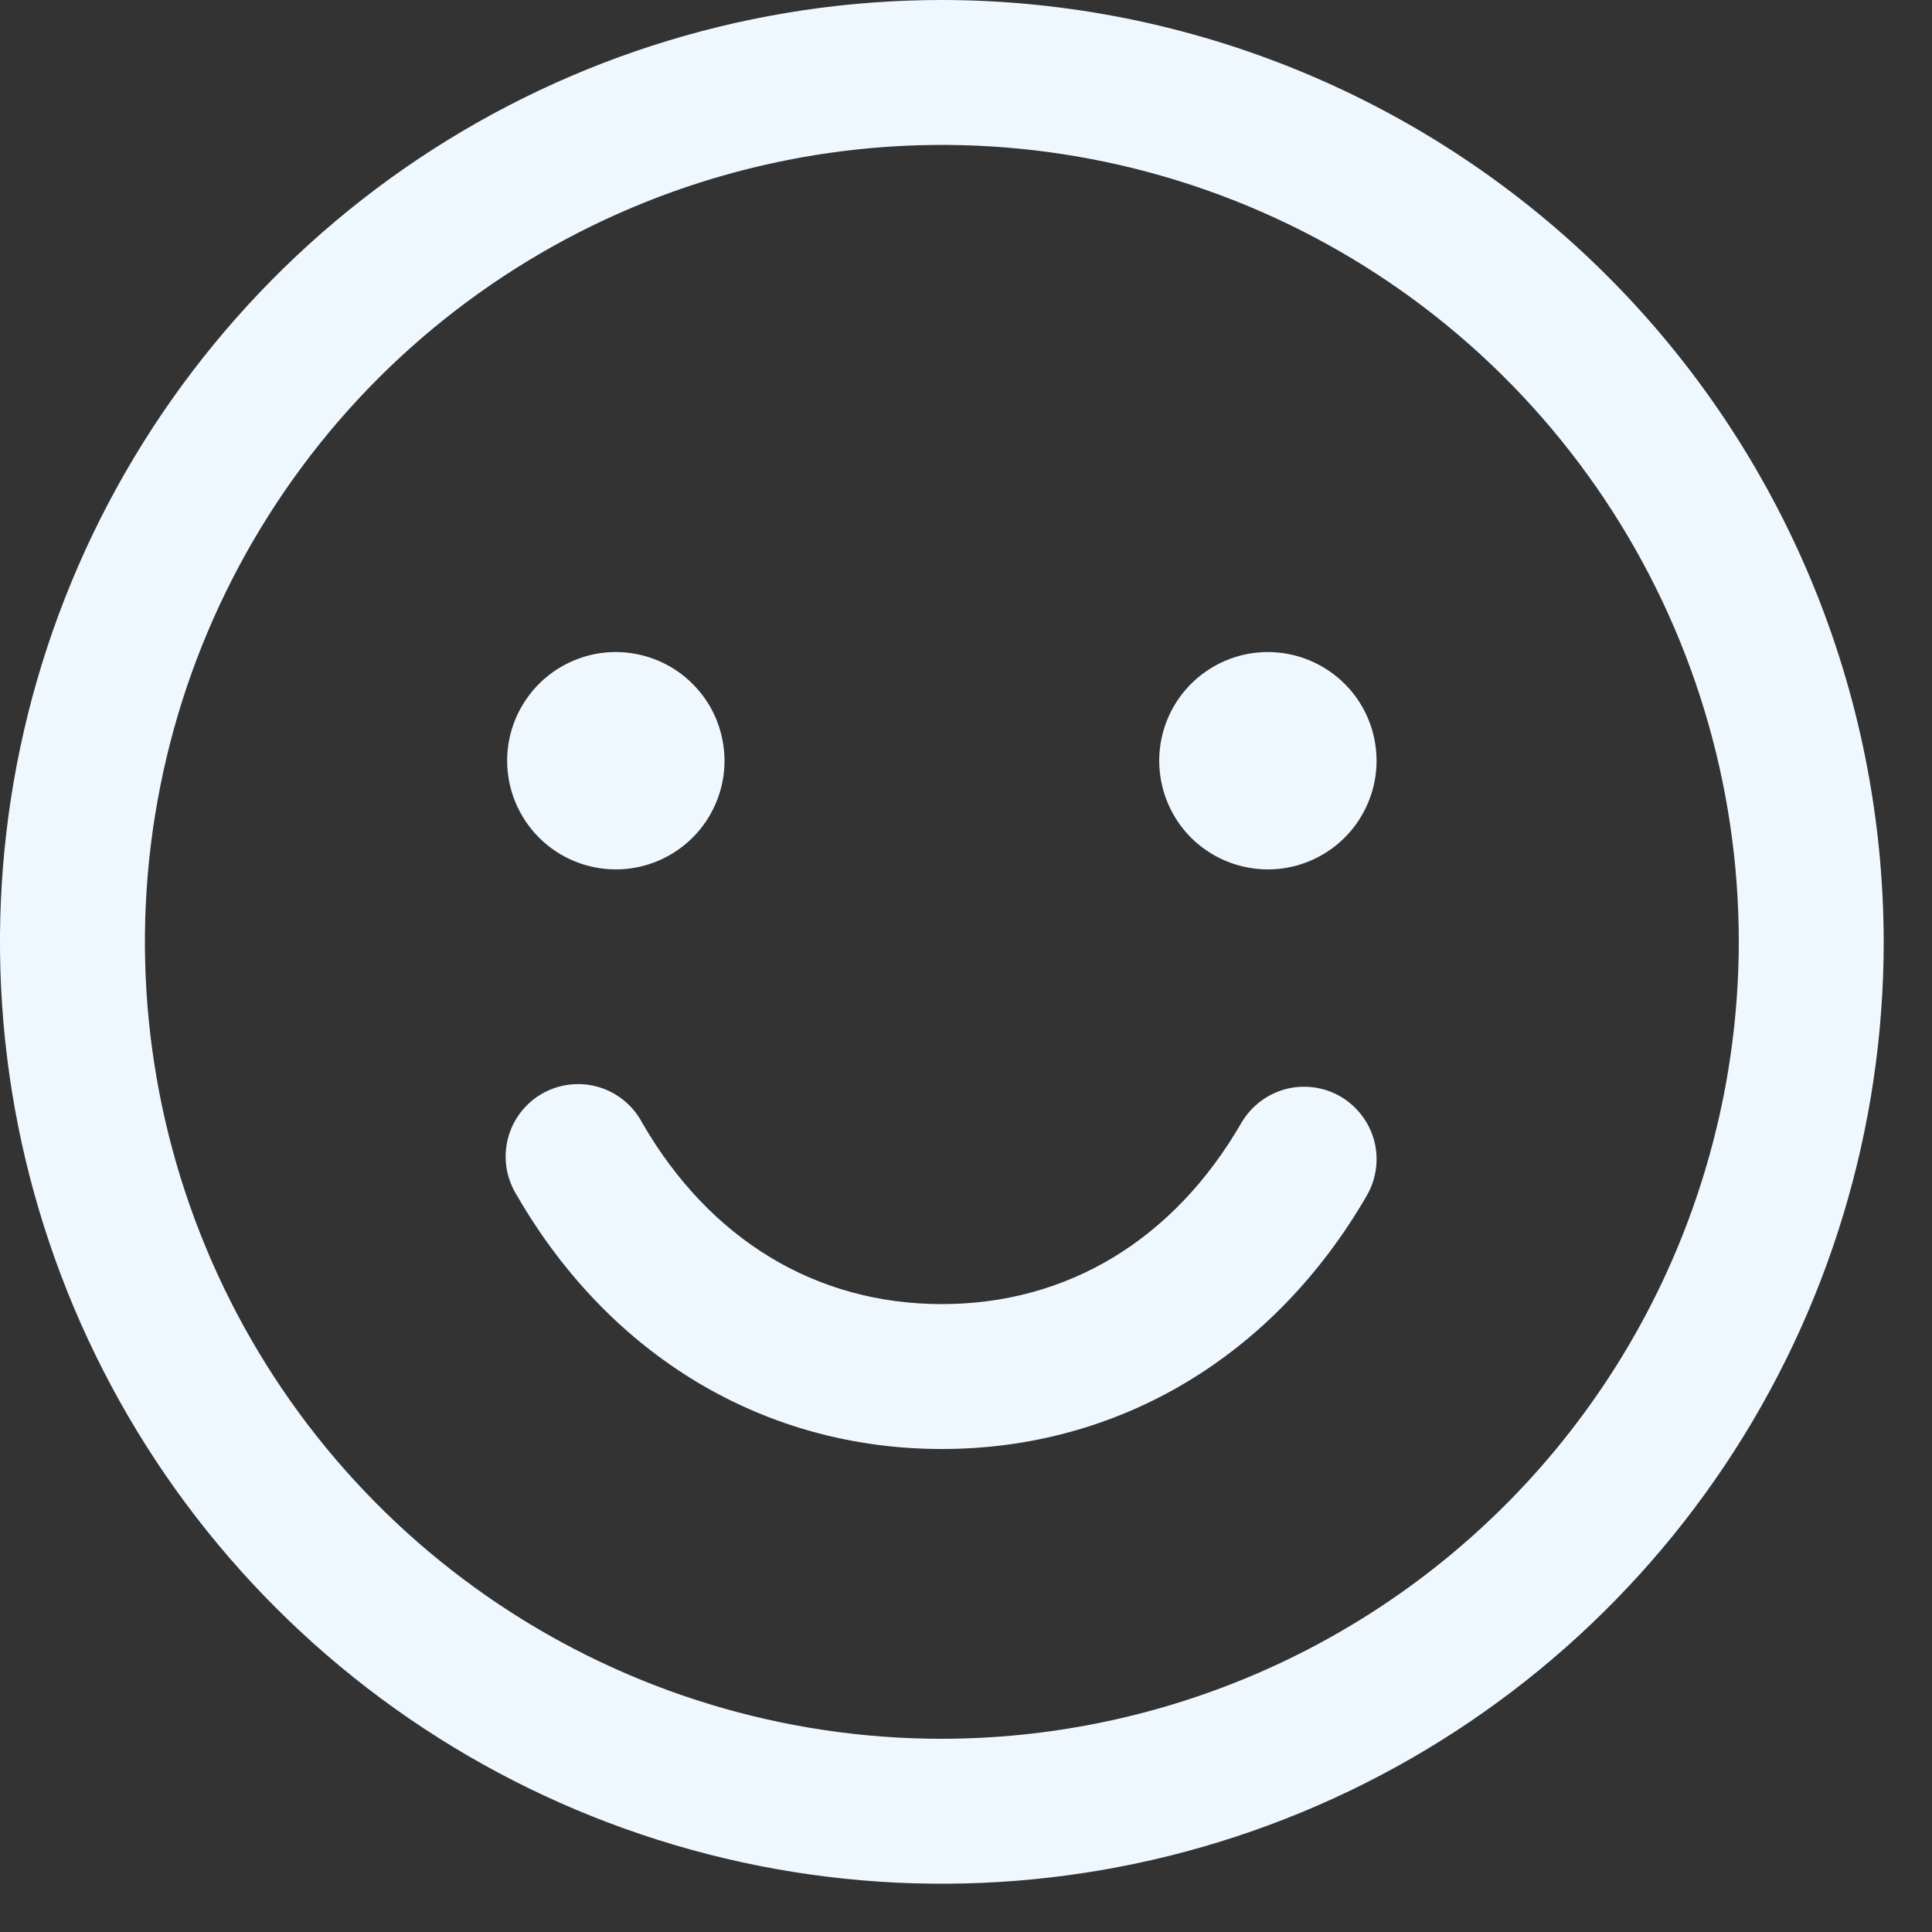 <svg width="20" height="20" viewBox="0 0 20 20" fill="none" xmlns="http://www.w3.org/2000/svg">
<rect x="0" y="0" width="20" height="20" fill="#333333" stroke="none"/>
<path d="M9.75 0C7.822 0 5.937 0.572 4.333 1.643C2.73 2.715 1.48 4.237 0.742 6.019C0.004 7.8 -0.189 9.761 0.187 11.652C0.564 13.543 1.492 15.281 2.856 16.644C4.219 18.008 5.957 18.936 7.848 19.313C9.739 19.689 11.7 19.496 13.481 18.758C15.263 18.02 16.785 16.77 17.857 15.167C18.928 13.563 19.5 11.678 19.5 9.75C19.497 7.165 18.469 4.687 16.641 2.859C14.813 1.031 12.335 0.003 9.75 0ZM9.75 18C8.118 18 6.523 17.516 5.167 16.61C3.81 15.703 2.752 14.415 2.128 12.907C1.504 11.4 1.34 9.741 1.659 8.14C1.977 6.54 2.763 5.07 3.916 3.916C5.07 2.763 6.54 1.977 8.141 1.659C9.741 1.34 11.4 1.504 12.907 2.128C14.415 2.752 15.703 3.81 16.61 5.167C17.516 6.523 18 8.118 18 9.75C17.997 11.937 17.128 14.034 15.581 15.581C14.034 17.128 11.937 17.997 9.75 18ZM5.25 7.875C5.25 7.652 5.316 7.435 5.44 7.25C5.563 7.065 5.739 6.921 5.944 6.836C6.15 6.75 6.376 6.728 6.594 6.772C6.813 6.815 7.013 6.922 7.17 7.08C7.328 7.237 7.435 7.437 7.478 7.656C7.522 7.874 7.5 8.1 7.414 8.306C7.329 8.511 7.185 8.687 7 8.81C6.815 8.934 6.598 9 6.375 9C6.077 9 5.79 8.881 5.58 8.671C5.369 8.46 5.25 8.173 5.25 7.875ZM14.25 7.875C14.25 8.098 14.184 8.315 14.06 8.5C13.937 8.685 13.761 8.829 13.556 8.914C13.35 9 13.124 9.022 12.905 8.978C12.687 8.935 12.487 8.828 12.329 8.671C12.172 8.513 12.065 8.313 12.022 8.094C11.978 7.876 12.001 7.65 12.086 7.444C12.171 7.239 12.315 7.063 12.5 6.94C12.685 6.816 12.902 6.75 13.125 6.75C13.423 6.75 13.71 6.869 13.921 7.08C14.132 7.29 14.25 7.577 14.25 7.875ZM14.15 12.375C13.185 14.043 11.581 15 9.75 15C7.919 15 6.316 14.044 5.351 12.375C5.297 12.29 5.261 12.194 5.244 12.094C5.228 11.995 5.232 11.893 5.256 11.794C5.28 11.696 5.323 11.604 5.384 11.523C5.445 11.442 5.521 11.374 5.609 11.323C5.696 11.273 5.793 11.24 5.894 11.228C5.994 11.216 6.096 11.224 6.193 11.252C6.29 11.28 6.381 11.328 6.459 11.392C6.537 11.456 6.602 11.535 6.649 11.625C7.349 12.835 8.45 13.5 9.75 13.5C11.05 13.5 12.151 12.834 12.85 11.625C12.95 11.453 13.114 11.327 13.306 11.275C13.498 11.224 13.703 11.251 13.875 11.35C14.047 11.45 14.173 11.614 14.225 11.806C14.276 11.998 14.249 12.203 14.15 12.375Z" fill="#F0F8FF"/>
</svg>
